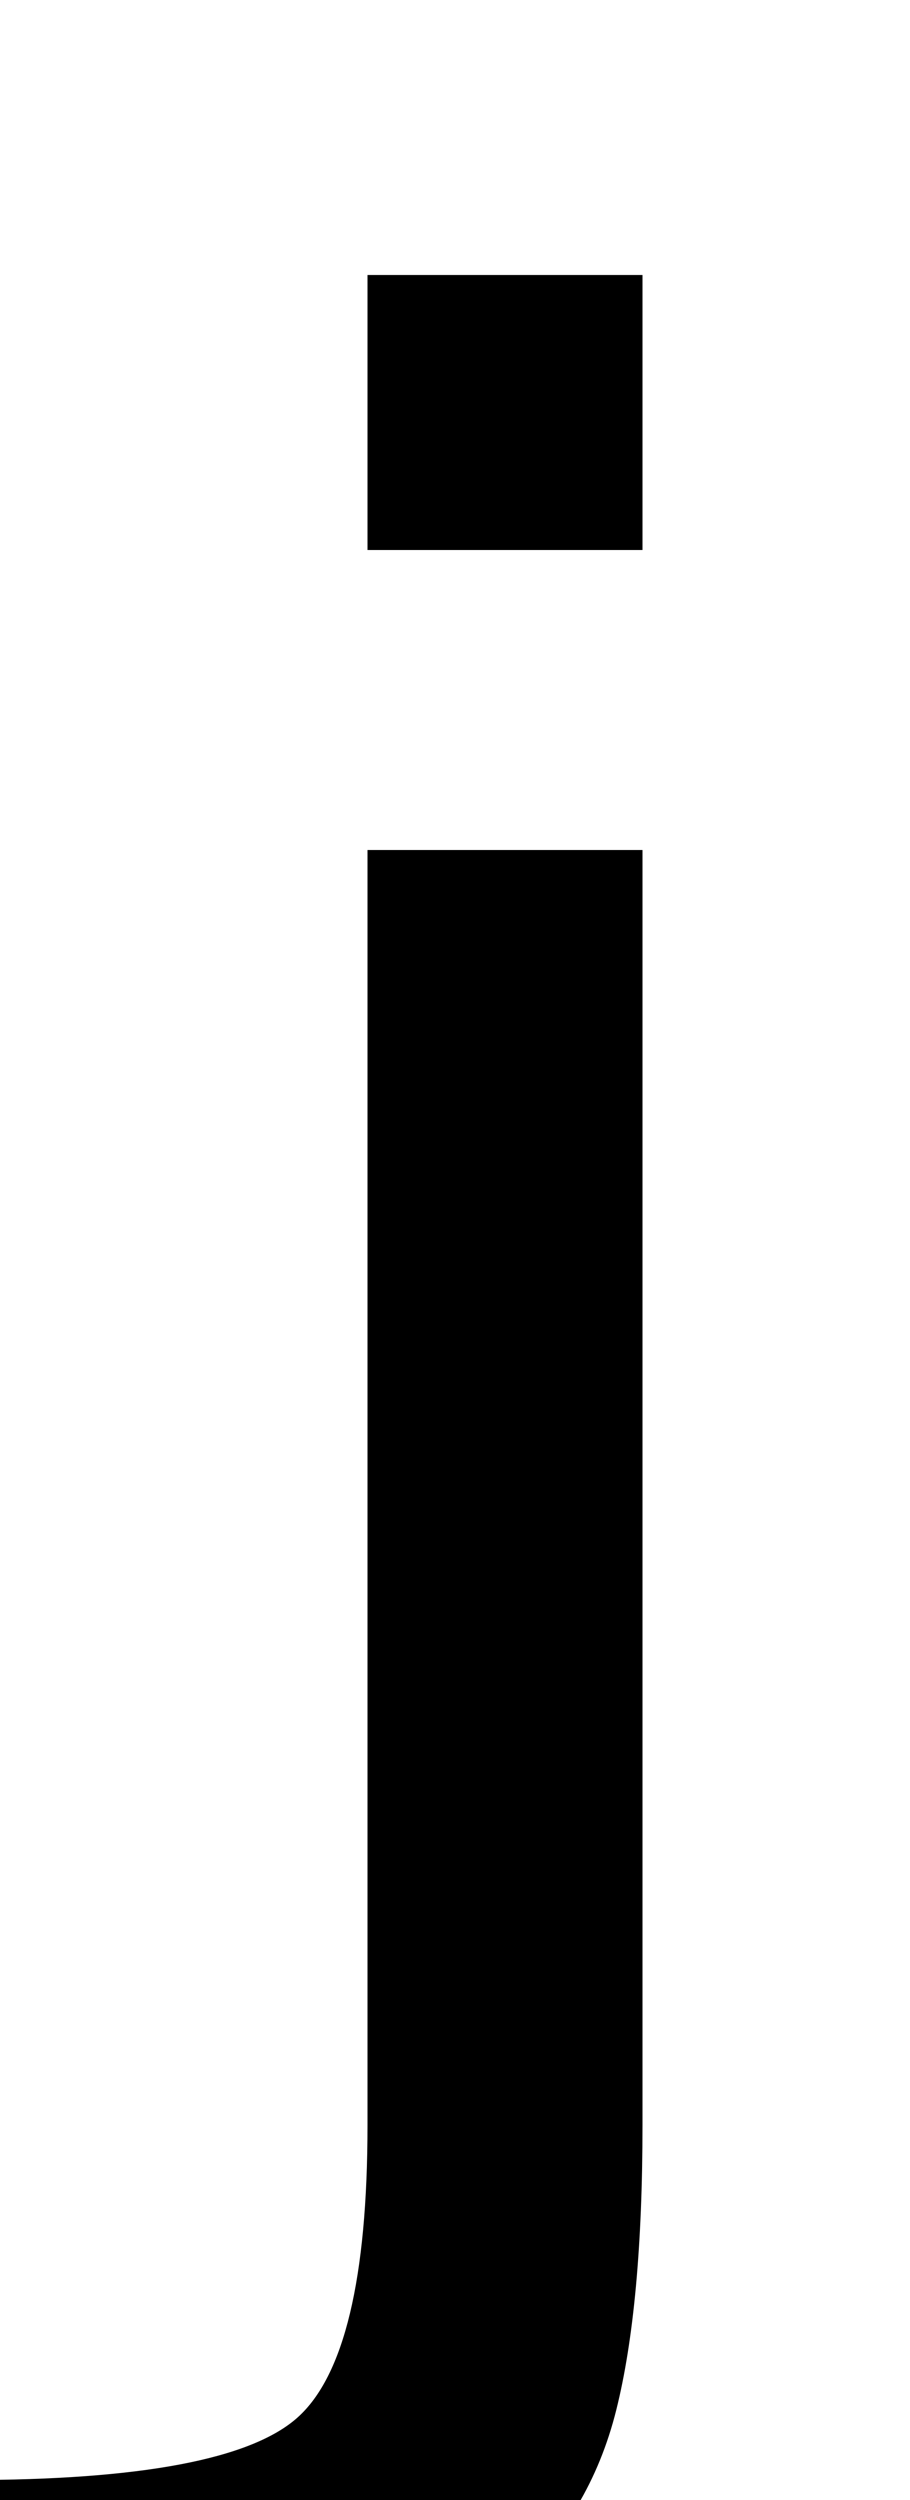 <svg xmlns="http://www.w3.org/2000/svg" viewBox="0 -860 364 1000">
    <g transform="scale(1, -1)">
        <path d="M-13 -220V-132Q91 -132 119.0 -107.0Q147 -82 147 10V520H257V10Q257 -62 246.5 -104.0Q236 -146 205.0 -173.5Q174 -201 123.5 -210.5Q73 -220 -13 -220ZM147 640V750H257V640H147Z"/>
    </g>
</svg>
